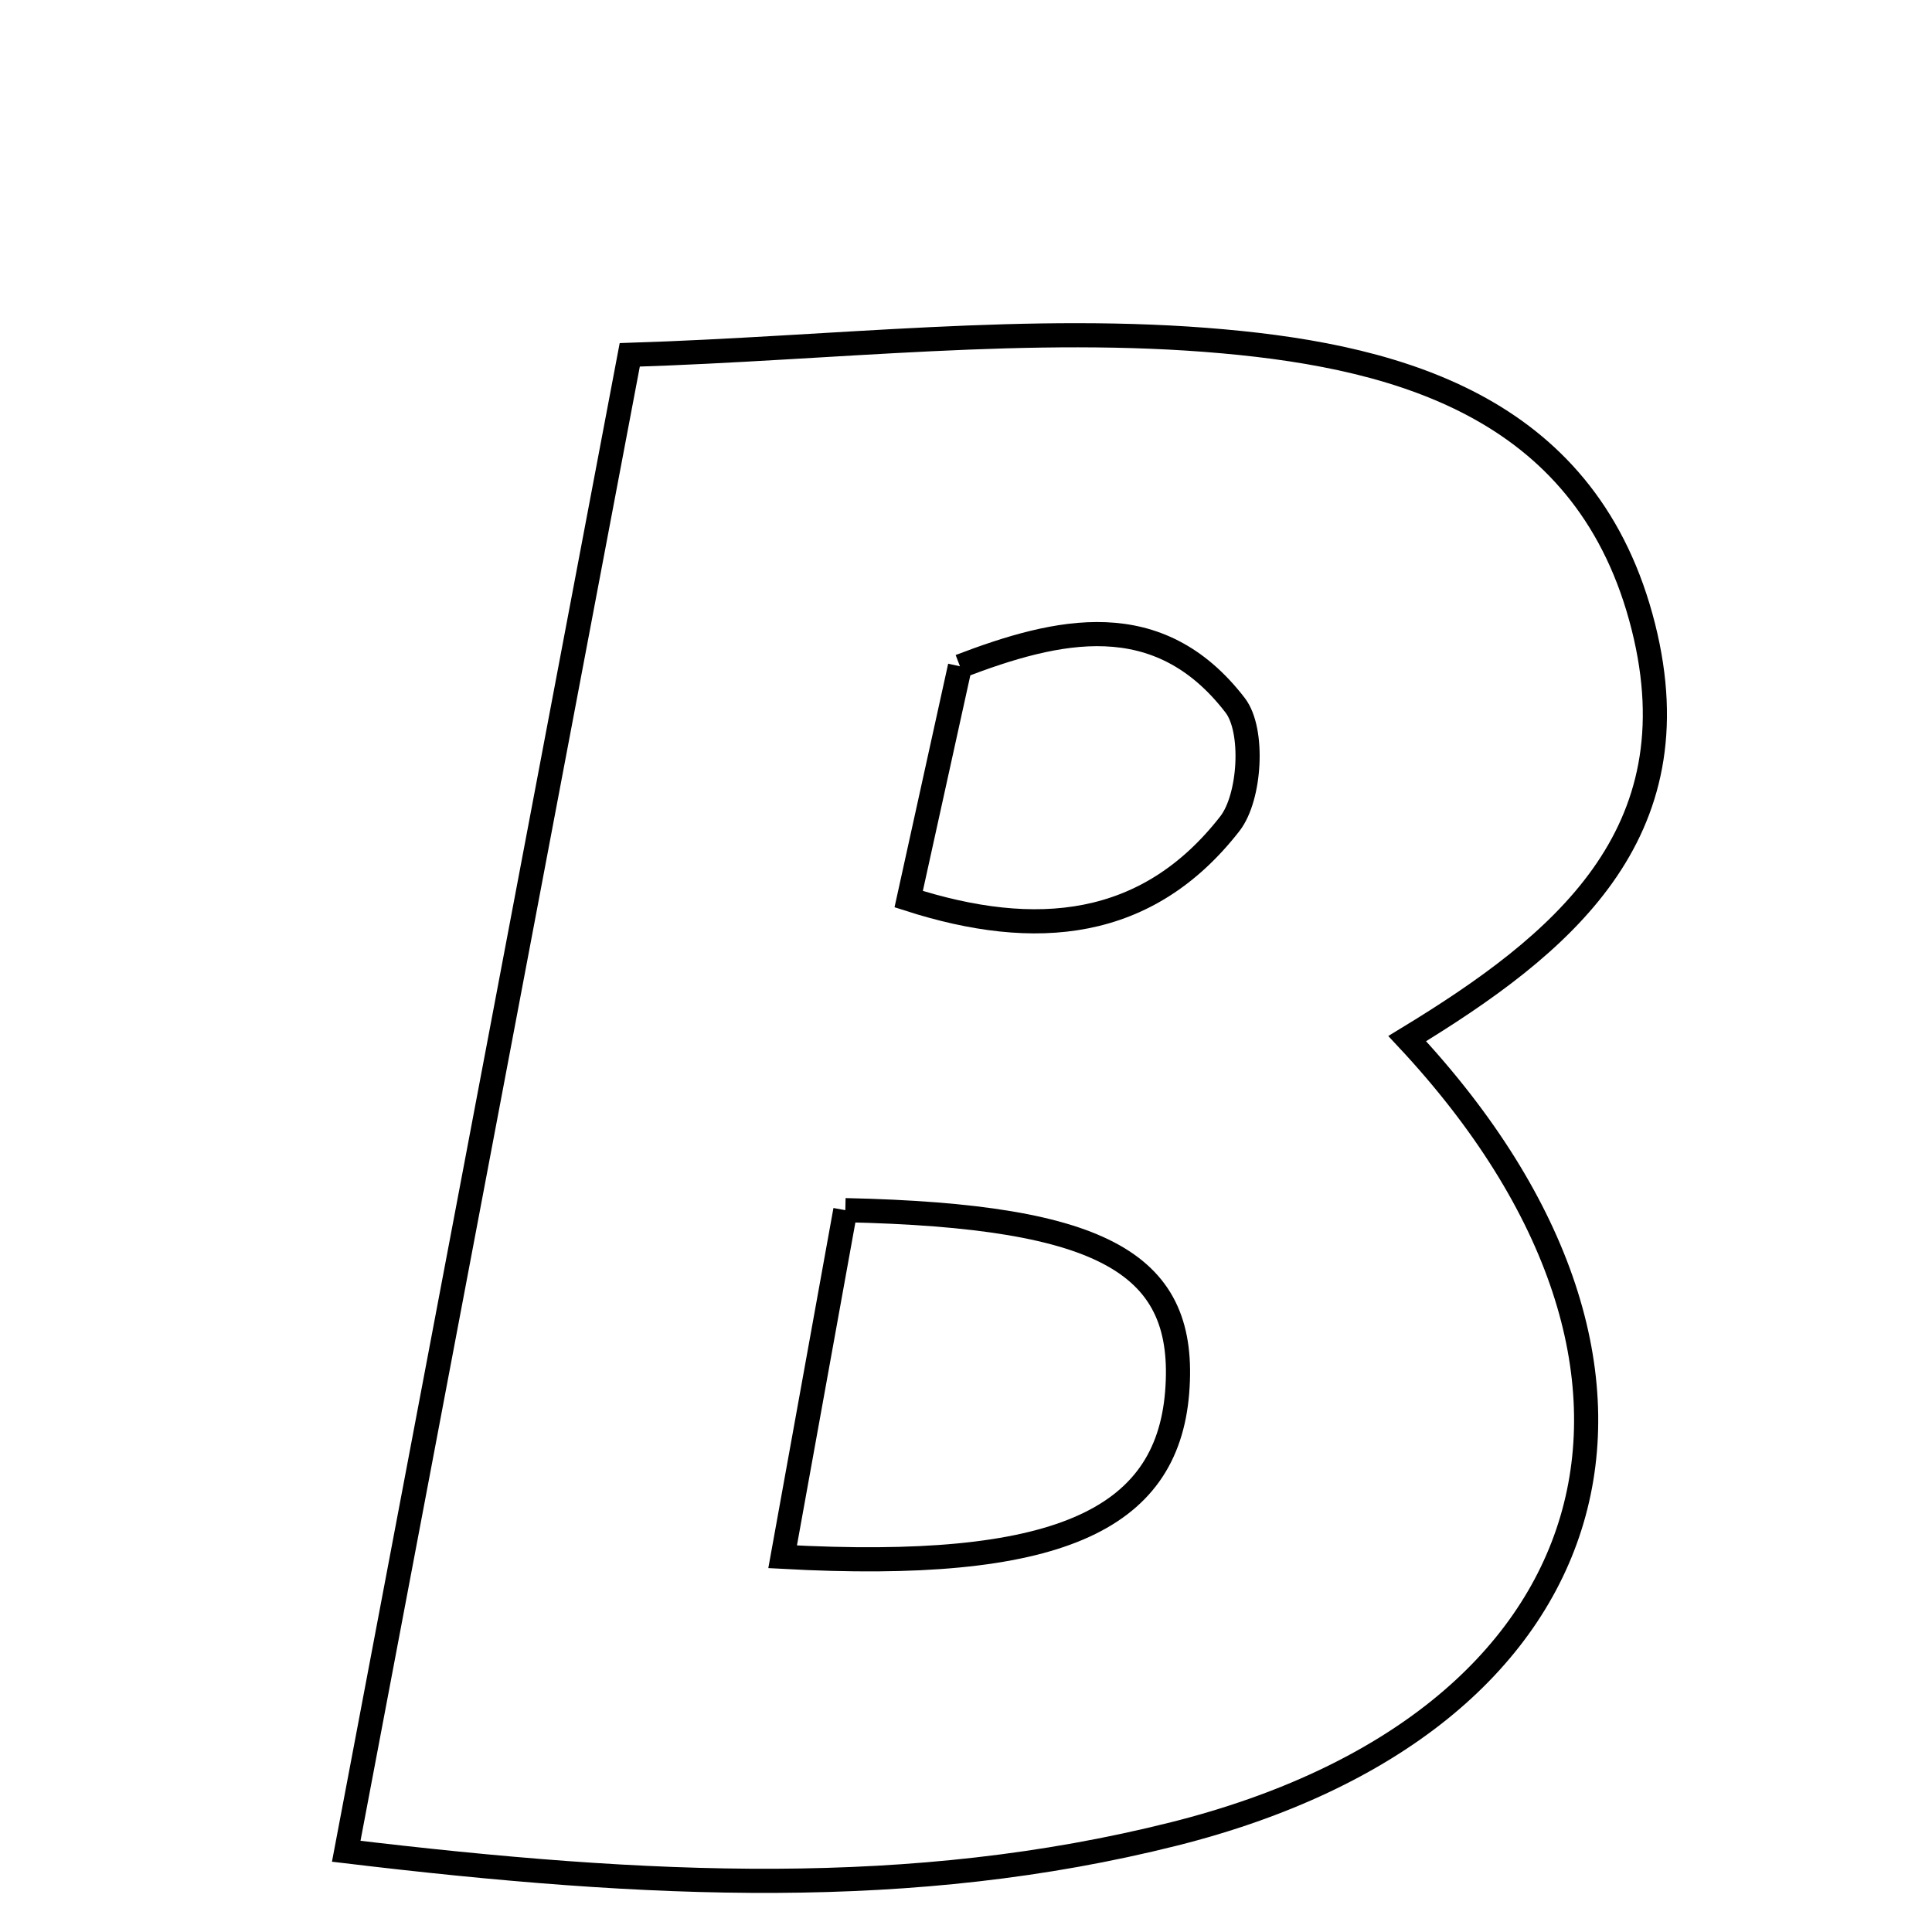 <svg xmlns="http://www.w3.org/2000/svg" viewBox="0.0 0.0 24.0 24.0" height="200px" width="200px"><path fill="none" stroke="black" stroke-width=".3" stroke-opacity="1.0"  filling="0" d="M15.193 4.24 C17.445 4.441 19.739 5.097 20.415 7.788 C21.064 10.373 19.396 11.737 17.481 12.902 C21.346 17.036 20.039 21.412 14.583 22.782 C11.342 23.596 8.072 23.449 4.301 22.997 C5.491 16.719 6.622 10.751 7.823 4.408 C10.373 4.327 12.806 4.026 15.193 4.24"></path>
<path fill="none" stroke="black" stroke-width=".3" stroke-opacity="1.0"  filling="0" d="M11.925 8.277 C13.139 7.813 14.388 7.518 15.344 8.762 C15.581 9.071 15.533 9.904 15.278 10.232 C14.253 11.549 12.868 11.677 11.288 11.169 C11.507 10.174 11.704 9.278 11.925 8.277"></path>
<path fill="none" stroke="black" stroke-width=".3" stroke-opacity="1.0"  filling="0" d="M10.501 15.033 C13.759 15.104 14.75 15.714 14.623 17.298 C14.493 18.893 13.121 19.525 9.722 19.339 C9.981 17.905 10.233 16.514 10.501 15.033"></path></svg>